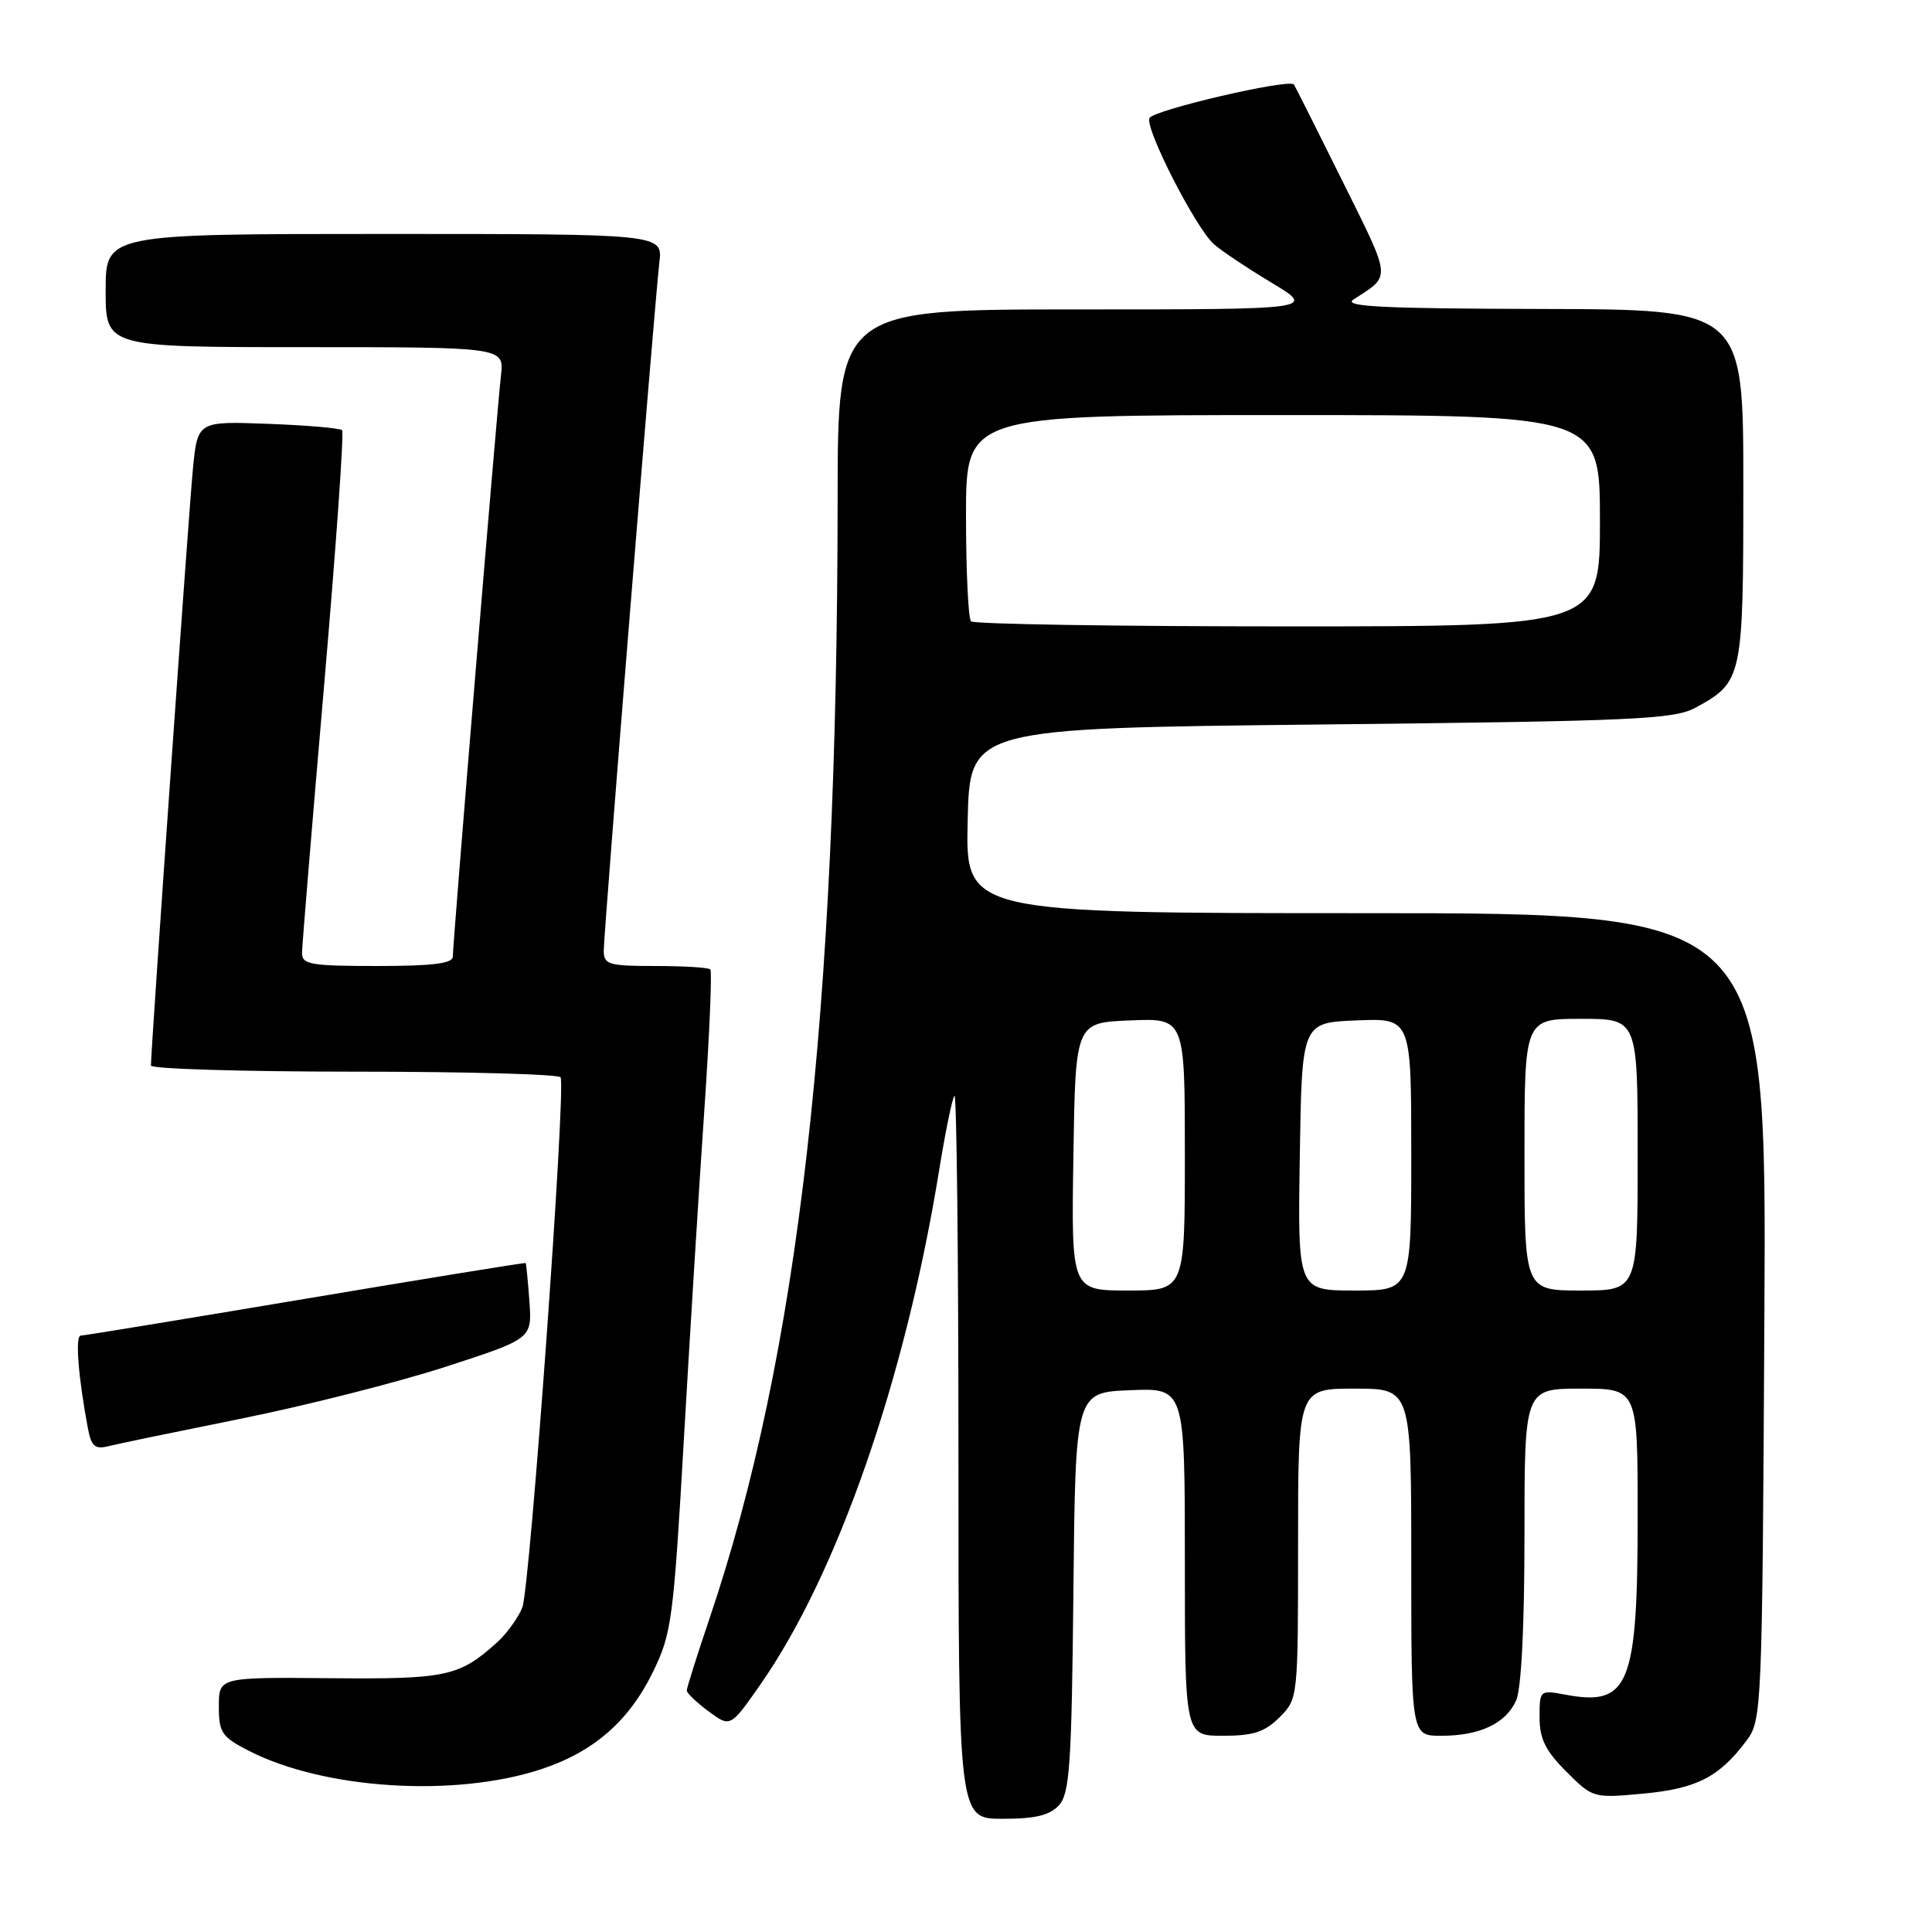 <?xml version="1.0" encoding="UTF-8" standalone="no"?>
<!DOCTYPE svg PUBLIC "-//W3C//DTD SVG 1.1//EN" "http://www.w3.org/Graphics/SVG/1.1/DTD/svg11.dtd" >
<svg xmlns="http://www.w3.org/2000/svg" xmlns:xlink="http://www.w3.org/1999/xlink" version="1.1" viewBox="0 0 256 256">
 <g >
 <path fill="currentColor"
d=" M 140.33 239.19 C 141.74 237.63 142.00 233.78 142.23 210.94 C 142.50 184.50 142.50 184.50 149.75 184.21 C 157.00 183.91 157.00 183.91 157.00 206.96 C 157.00 230.00 157.00 230.00 162.05 230.00 C 166.07 230.00 167.59 229.50 169.55 227.55 C 171.99 225.10 172.00 225.03 172.00 204.55 C 172.00 184.00 172.00 184.00 179.50 184.00 C 187.00 184.00 187.00 184.00 187.00 207.00 C 187.00 230.00 187.00 230.00 190.95 230.00 C 196.07 230.00 199.50 228.39 200.89 225.34 C 201.58 223.82 202.00 215.58 202.00 203.45 C 202.00 184.00 202.00 184.00 209.50 184.00 C 217.00 184.00 217.00 184.00 217.00 200.85 C 217.00 223.35 215.87 226.14 207.41 224.55 C 204.04 223.92 204.00 223.95 204.00 227.55 C 204.00 230.40 204.78 231.98 207.54 234.74 C 211.06 238.26 211.11 238.28 217.78 237.66 C 224.84 237.00 227.82 235.46 231.44 230.62 C 233.45 227.92 233.51 226.60 233.79 174.43 C 234.08 121.00 234.08 121.00 181.01 121.00 C 127.94 121.00 127.94 121.00 128.22 108.75 C 128.50 96.50 128.50 96.50 175.00 96.00 C 216.75 95.55 221.83 95.32 224.69 93.76 C 230.90 90.36 231.00 89.90 231.00 64.28 C 231.00 41.00 231.00 41.00 204.25 40.94 C 183.18 40.89 177.89 40.63 179.34 39.69 C 184.38 36.42 184.45 37.24 177.88 23.99 C 174.47 17.12 171.58 11.36 171.45 11.20 C 170.84 10.38 152.71 14.60 152.30 15.66 C 151.74 17.11 158.42 30.17 160.83 32.34 C 161.75 33.17 165.17 35.46 168.44 37.43 C 174.38 41.00 174.38 41.00 142.69 41.00 C 111.00 41.00 111.00 41.00 110.99 66.25 C 110.95 134.49 105.78 179.68 94.02 214.44 C 92.36 219.35 91.00 223.66 91.00 224.00 C 91.00 224.34 92.30 225.59 93.89 226.76 C 96.78 228.90 96.78 228.90 100.76 223.20 C 110.96 208.60 119.97 182.68 124.44 155.07 C 125.27 149.93 126.19 145.48 126.47 145.19 C 126.76 144.90 127.00 166.34 127.00 192.83 C 127.00 241.00 127.00 241.00 132.85 241.00 C 137.22 241.00 139.10 240.54 140.33 239.19 Z  M 71.68 234.44 C 78.62 232.16 83.33 228.08 86.51 221.56 C 88.99 216.49 89.24 214.65 90.61 190.83 C 91.41 176.90 92.63 157.27 93.32 147.20 C 94.01 137.14 94.37 128.70 94.12 128.45 C 93.87 128.20 90.59 128.00 86.83 128.00 C 80.63 128.00 80.00 127.81 80.00 125.96 C 80.00 123.54 86.74 40.16 87.37 34.75 C 87.81 31.00 87.81 31.00 50.90 31.00 C 14.00 31.00 14.00 31.00 14.00 38.50 C 14.00 46.00 14.00 46.00 40.40 46.00 C 66.81 46.00 66.81 46.00 66.38 49.75 C 65.86 54.24 60.00 124.96 60.00 126.75 C 60.00 127.67 57.33 128.00 50.00 128.00 C 41.14 128.00 40.00 127.80 40.02 126.25 C 40.03 125.29 41.34 109.43 42.93 91.00 C 44.52 72.57 45.60 57.27 45.33 57.00 C 45.06 56.73 40.64 56.35 35.51 56.16 C 26.18 55.81 26.18 55.81 25.56 62.16 C 25.02 67.68 20.00 139.01 20.00 141.19 C 20.00 141.63 32.12 142.00 46.94 142.00 C 61.76 142.00 74.06 142.34 74.28 142.75 C 75.02 144.13 70.23 210.46 69.21 213.00 C 68.66 214.38 67.15 216.46 65.86 217.63 C 60.84 222.15 59.19 222.51 43.75 222.37 C 29.00 222.24 29.00 222.24 29.00 226.10 C 29.00 229.60 29.38 230.15 33.01 232.01 C 43.01 237.11 60.25 238.19 71.68 234.44 Z  M 32.00 187.97 C 40.53 186.25 52.67 183.17 59.00 181.12 C 70.50 177.39 70.50 177.39 70.15 172.44 C 69.95 169.72 69.73 167.44 69.65 167.36 C 69.57 167.28 56.45 169.41 40.50 172.09 C 24.55 174.77 11.13 176.97 10.69 176.98 C 9.94 177.00 10.37 182.48 11.66 189.33 C 12.10 191.64 12.60 192.07 14.35 191.63 C 15.53 191.33 23.47 189.69 32.00 187.97 Z  M 142.23 153.25 C 142.50 135.50 142.50 135.50 149.75 135.21 C 157.00 134.91 157.00 134.91 157.00 152.96 C 157.00 171.00 157.00 171.00 149.48 171.00 C 141.95 171.00 141.95 171.00 142.23 153.25 Z  M 172.23 153.25 C 172.50 135.50 172.50 135.50 179.75 135.21 C 187.00 134.91 187.00 134.91 187.00 152.96 C 187.00 171.00 187.00 171.00 179.48 171.00 C 171.95 171.00 171.95 171.00 172.23 153.25 Z  M 202.00 153.00 C 202.00 135.00 202.00 135.00 209.50 135.00 C 217.00 135.00 217.00 135.00 217.00 153.00 C 217.00 171.00 217.00 171.00 209.50 171.00 C 202.00 171.00 202.00 171.00 202.00 153.00 Z  M 128.67 82.33 C 128.30 81.97 128.00 75.67 128.00 68.33 C 128.00 55.00 128.00 55.00 170.00 55.00 C 212.00 55.00 212.00 55.00 212.00 69.00 C 212.00 83.00 212.00 83.00 170.67 83.00 C 147.93 83.00 129.03 82.70 128.67 82.33 Z "/>
</g>
</svg>